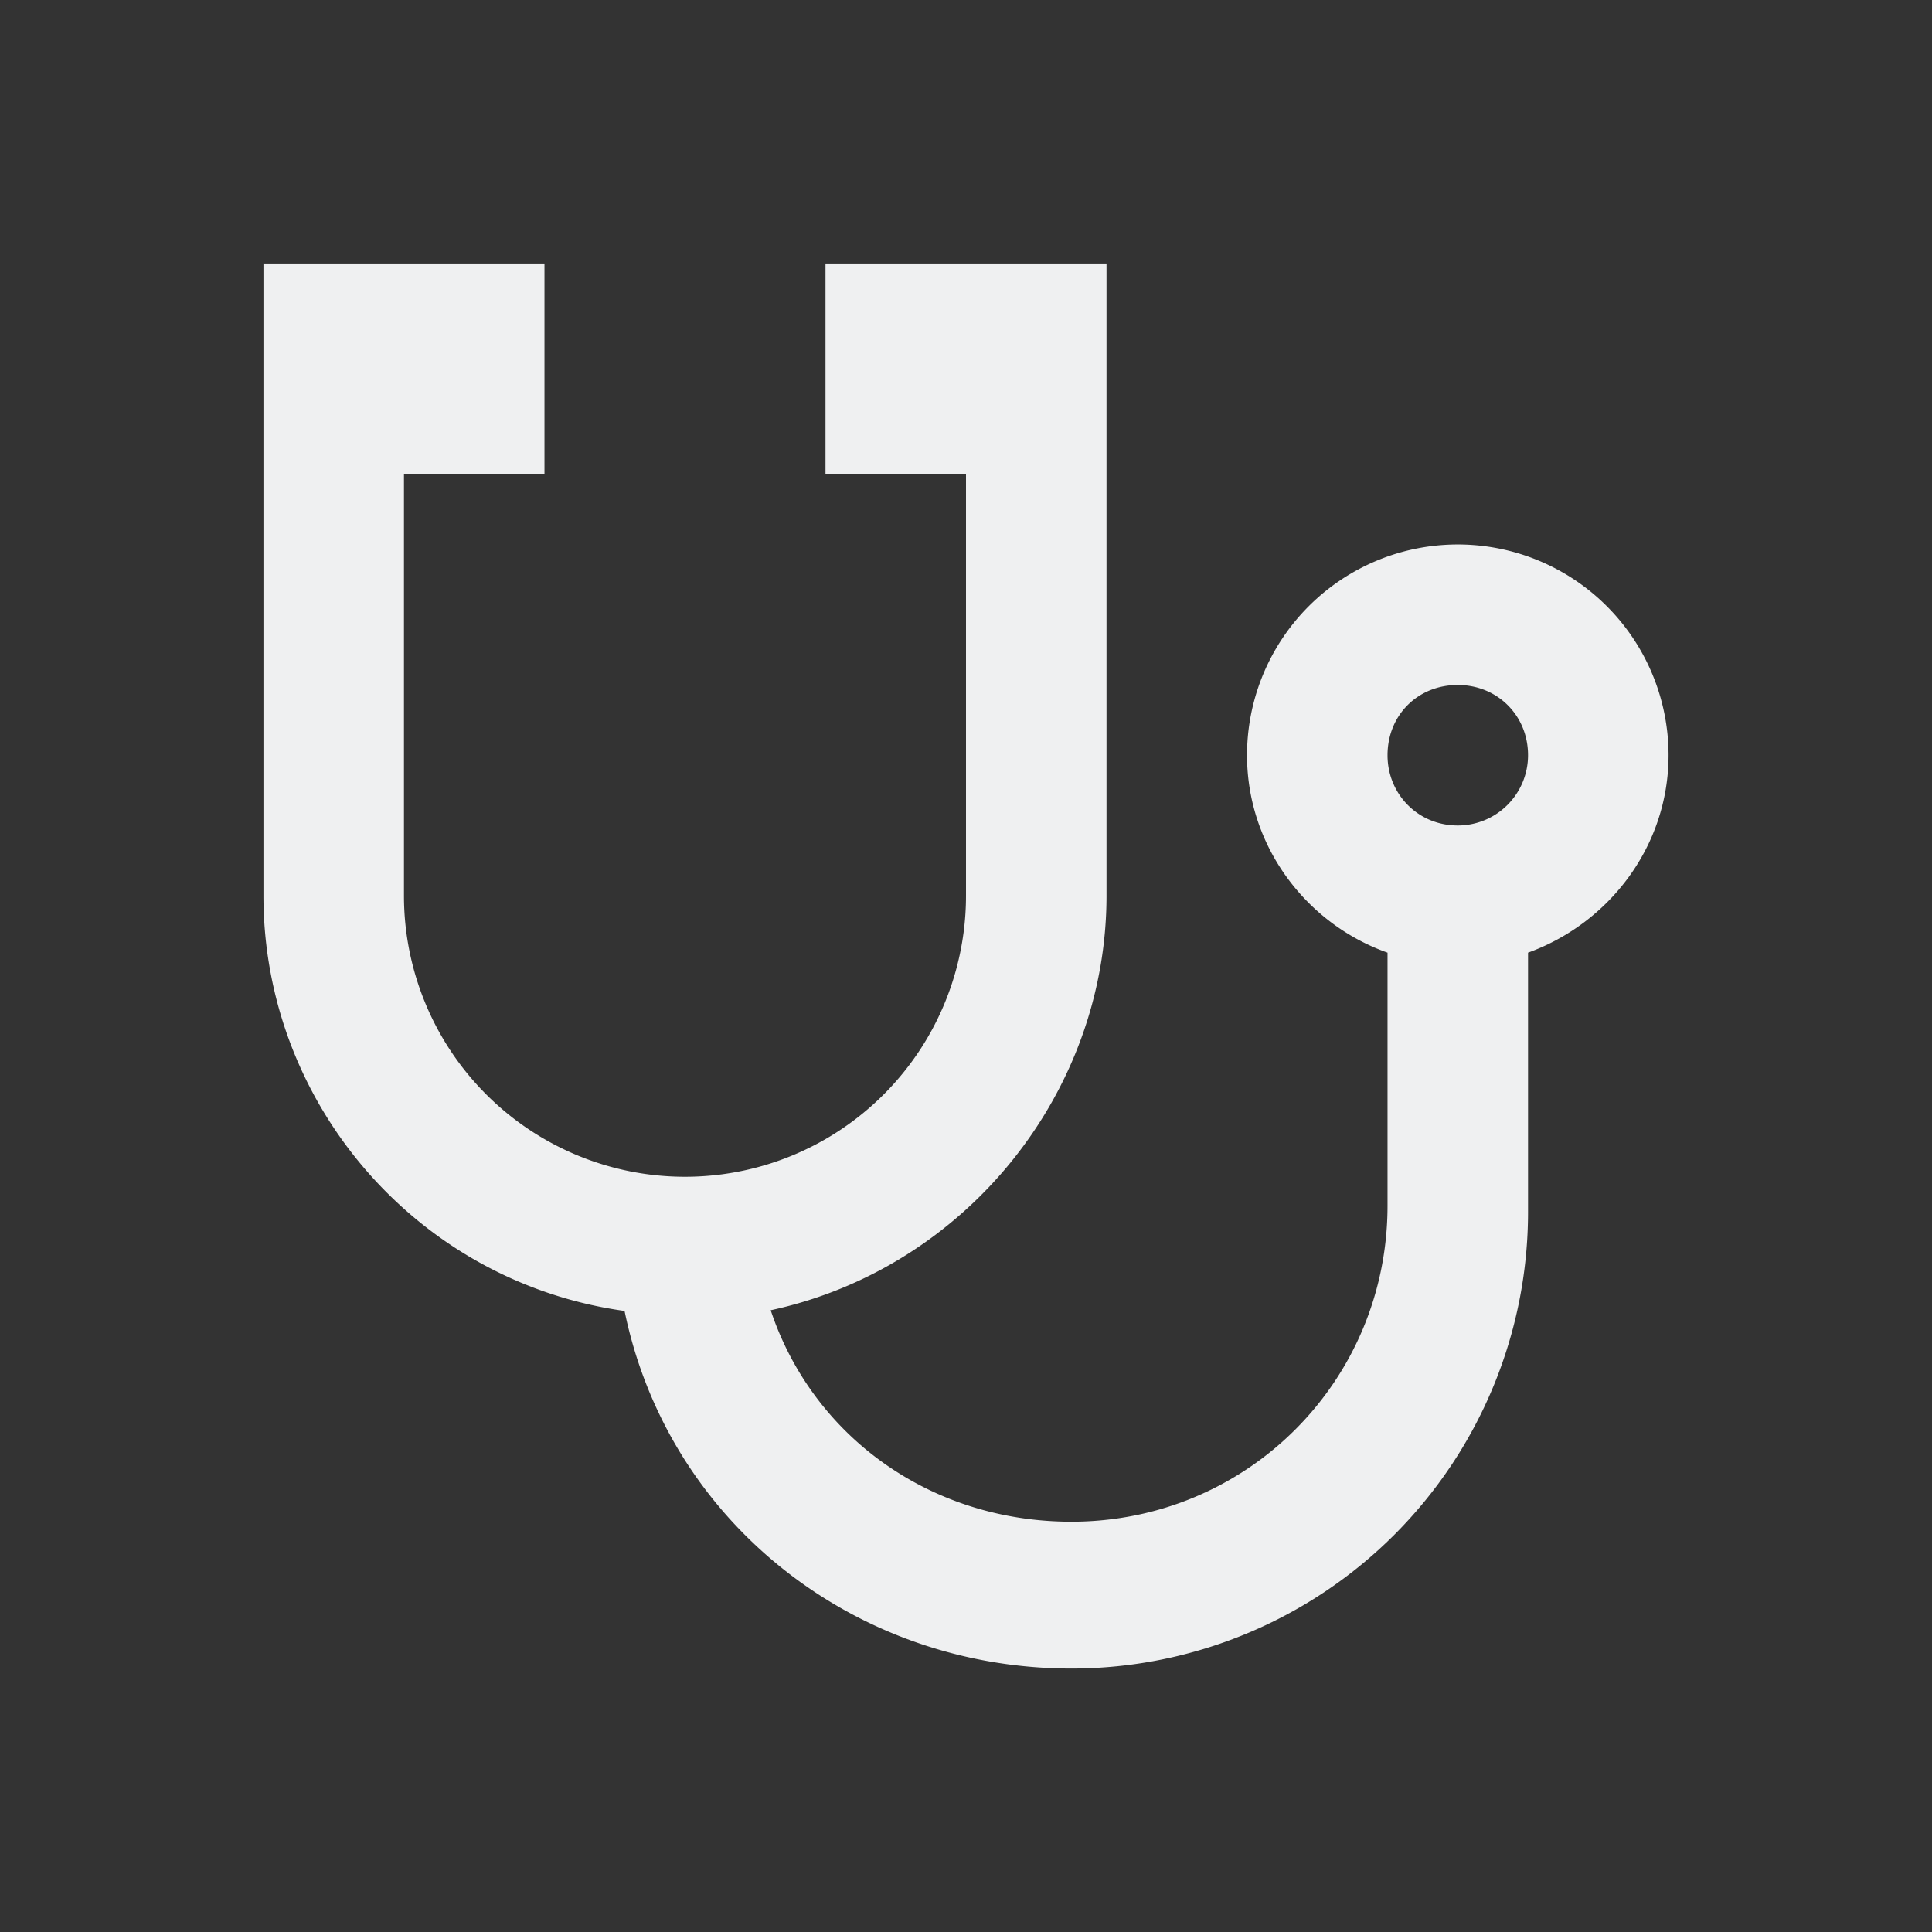 <?xml version="1.0" encoding="UTF-8" standalone="no"?>
<svg
   viewBox="0 0 22 22"
   version="1.1"
   id="svg1"
   sodipodi:docname="folder-health-symbolic22.svg"
   xml:space="preserve"
   inkscape:version="1.4.2 (ebf0e940d0, 2025-05-08)"
   xmlns:inkscape="http://www.inkscape.org/namespaces/inkscape"
   xmlns:sodipodi="http://sodipodi.sourceforge.net/DTD/sodipodi-0.dtd"
   xmlns="http://www.w3.org/2000/svg"
   xmlns:svg="http://www.w3.org/2000/svg"><rect x="0" y="0" width="22" height="22" fill="#333333" stroke="none"/><sodipodi:namedview
     id="namedview1"
     pagecolor="#505050"
     bordercolor="#ffffff"
     borderopacity="1"
     inkscape:showpageshadow="0"
     inkscape:pageopacity="0"
     inkscape:pagecheckerboard="1"
     inkscape:deskcolor="#505050"
     inkscape:zoom="52.545455"
     inkscape:cx="10.990484"
     inkscape:cy="11"
     inkscape:window-width="2556"
     inkscape:window-height="1364"
     inkscape:window-x="0"
     inkscape:window-y="0"
     inkscape:window-maximized="1"
     inkscape:current-layer="svg1" /><defs
     id="defs3051"><style
       type="text/css"
       id="current-color-scheme">
      .ColorScheme-Text {
        color:#eff0f1
      }
      </style></defs><path
     d="m 16.6,7.8 c 0.448,0 0.8,0.344 0.8,0.8 a 0.8,0.8 0 0 1 -0.8,0.8 c -0.456,0 -0.8,-0.36 -0.8,-0.8 0,-0.456 0.344,-0.8 0.8,-0.8 M 3,3 v 7.2 c 0,2.368 1.752,4.4 4.112,4.728 C 7.608,17.336 9.736,19 12.2,19 a 5.2,5.2 0 0 0 5.2,-5.2 V 10.848 C 18.328,10.512 19,9.632 19,8.6 A 2.4,2.4 0 0 0 16.6,6.2 2.4,2.4 0 0 0 14.2,8.6 c 0,1.032 0.672,1.92 1.6,2.248 v 2.88 c 0,2 -1.6,3.6 -3.6,3.6 -1.6,0 -2.944,-0.968 -3.424,-2.408 C 11,14.44 12.6,12.44 12.6,10.2 V 3 H 9.4 V 5.4 H 11 v 4.8 A 3.2,3.2 0 0 1 7.8,13.4 3.2,3.2 0 0 1 4.6,10.2 V 5.4 H 6.2 V 3 Z"
     id="path1-7"
     style="fill:currentColor"
     class="ColorScheme-Text" /></svg>
